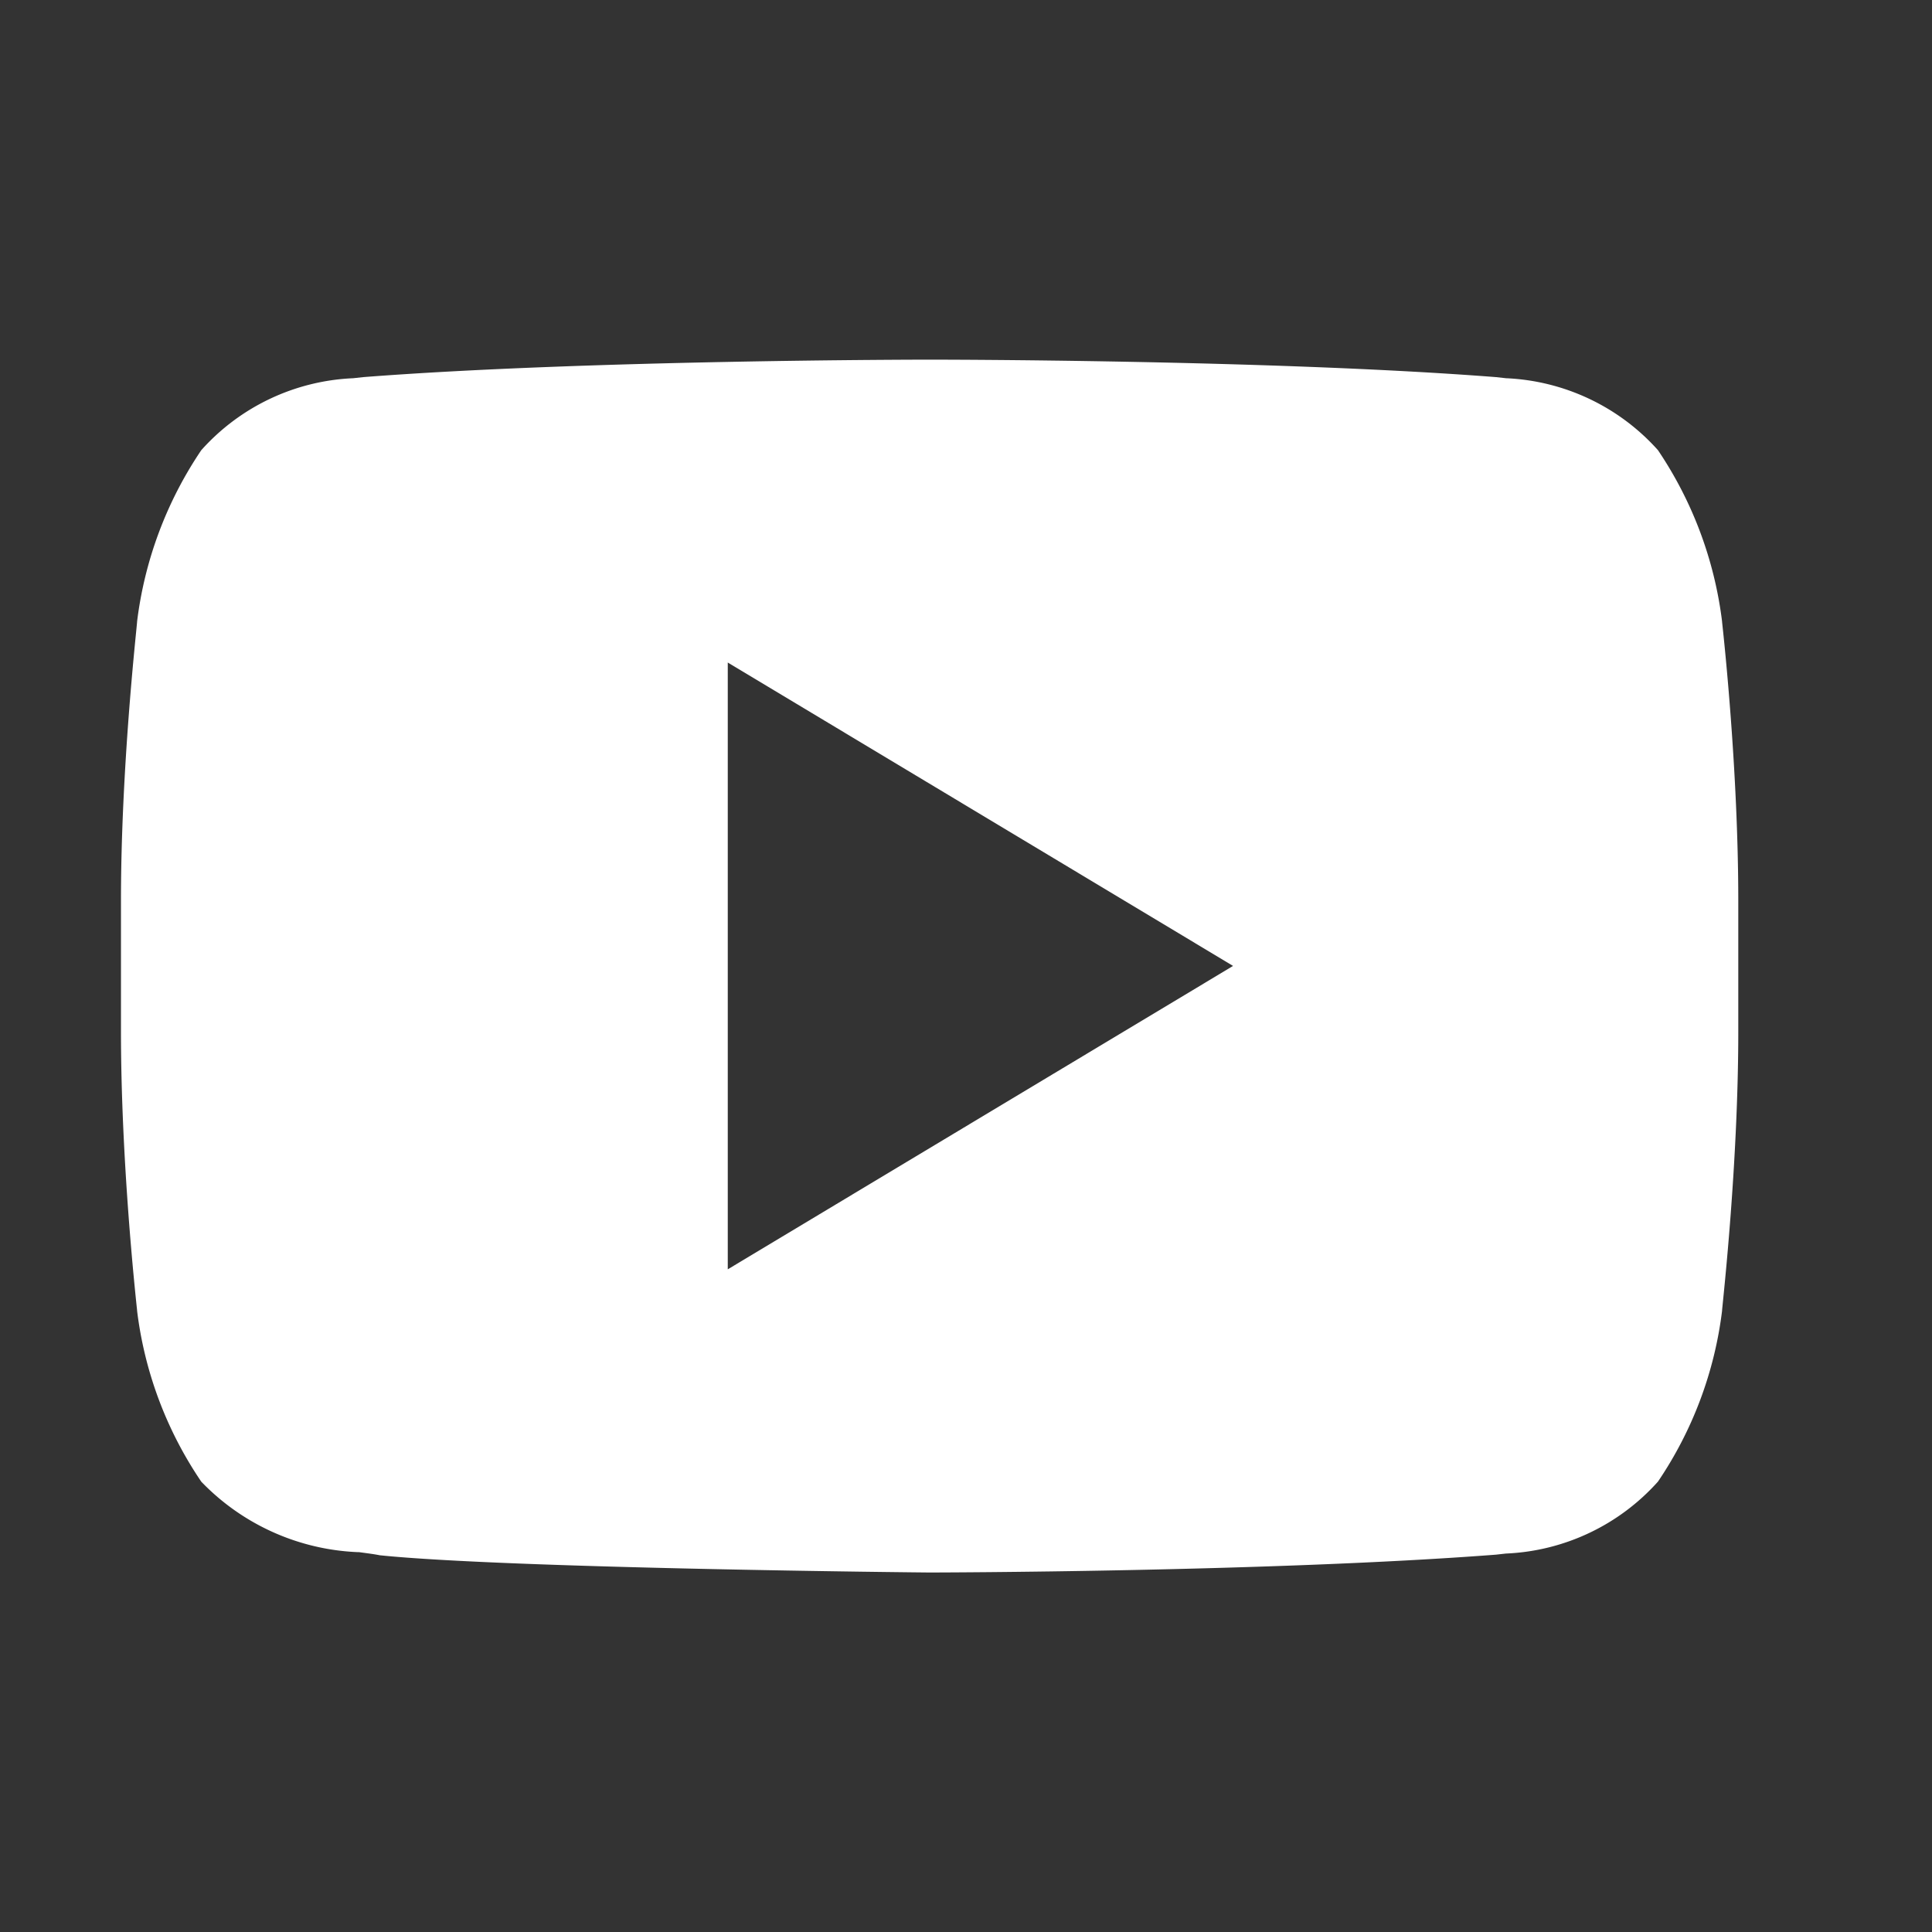 <svg xmlns="http://www.w3.org/2000/svg" width="26" height="26" viewBox="0 0 26 26"><rect x="0" y="0" width="26" height="26" fill="#333333" stroke="none"/><defs><style>.a{fill:none;}.b{fill:#fff;stroke:rgba(0,0,0,0);stroke-miterlimit:10;}</style></defs><g transform="translate(-414 -37)"><rect class="a" width="26" height="26" transform="translate(414 37)"/><g transform="translate(415.628 37.834)"><path class="b" d="M11576.254-5278.506h0c-.057,0-5.674-.054-7.4-.232-.078-.016-.171-.027-.279-.042l-.017,0a3.1,3.1,0,0,1-2.105-.948,5.221,5.221,0,0,1-.864-2.3v-.006c-.021-.2-.217-2-.217-3.754v-1.759c0-1.754.2-3.552.217-3.751v-.006a5.265,5.265,0,0,1,.864-2.306,2.908,2.908,0,0,1,2.044-.968l.137-.015c3.013-.233,7.567-.235,7.613-.235h.012c.046,0,4.6,0,7.616.235l.136.015a2.911,2.911,0,0,1,2.045.968,5.276,5.276,0,0,1,.863,2.306v.006c.022.2.218,2,.218,3.751v1.762c0,1.753-.2,3.551-.218,3.75v.006a5.232,5.232,0,0,1-.863,2.3,2.91,2.91,0,0,1-2.047.968l-.134.015C11580.841-5278.513,11576.3-5278.506,11576.254-5278.506Zm-2.716-12.246h0v8.166l6.8-4.083-6.8-4.083Z" transform="translate(-11565.372 5298.834)"/></g></g></svg>